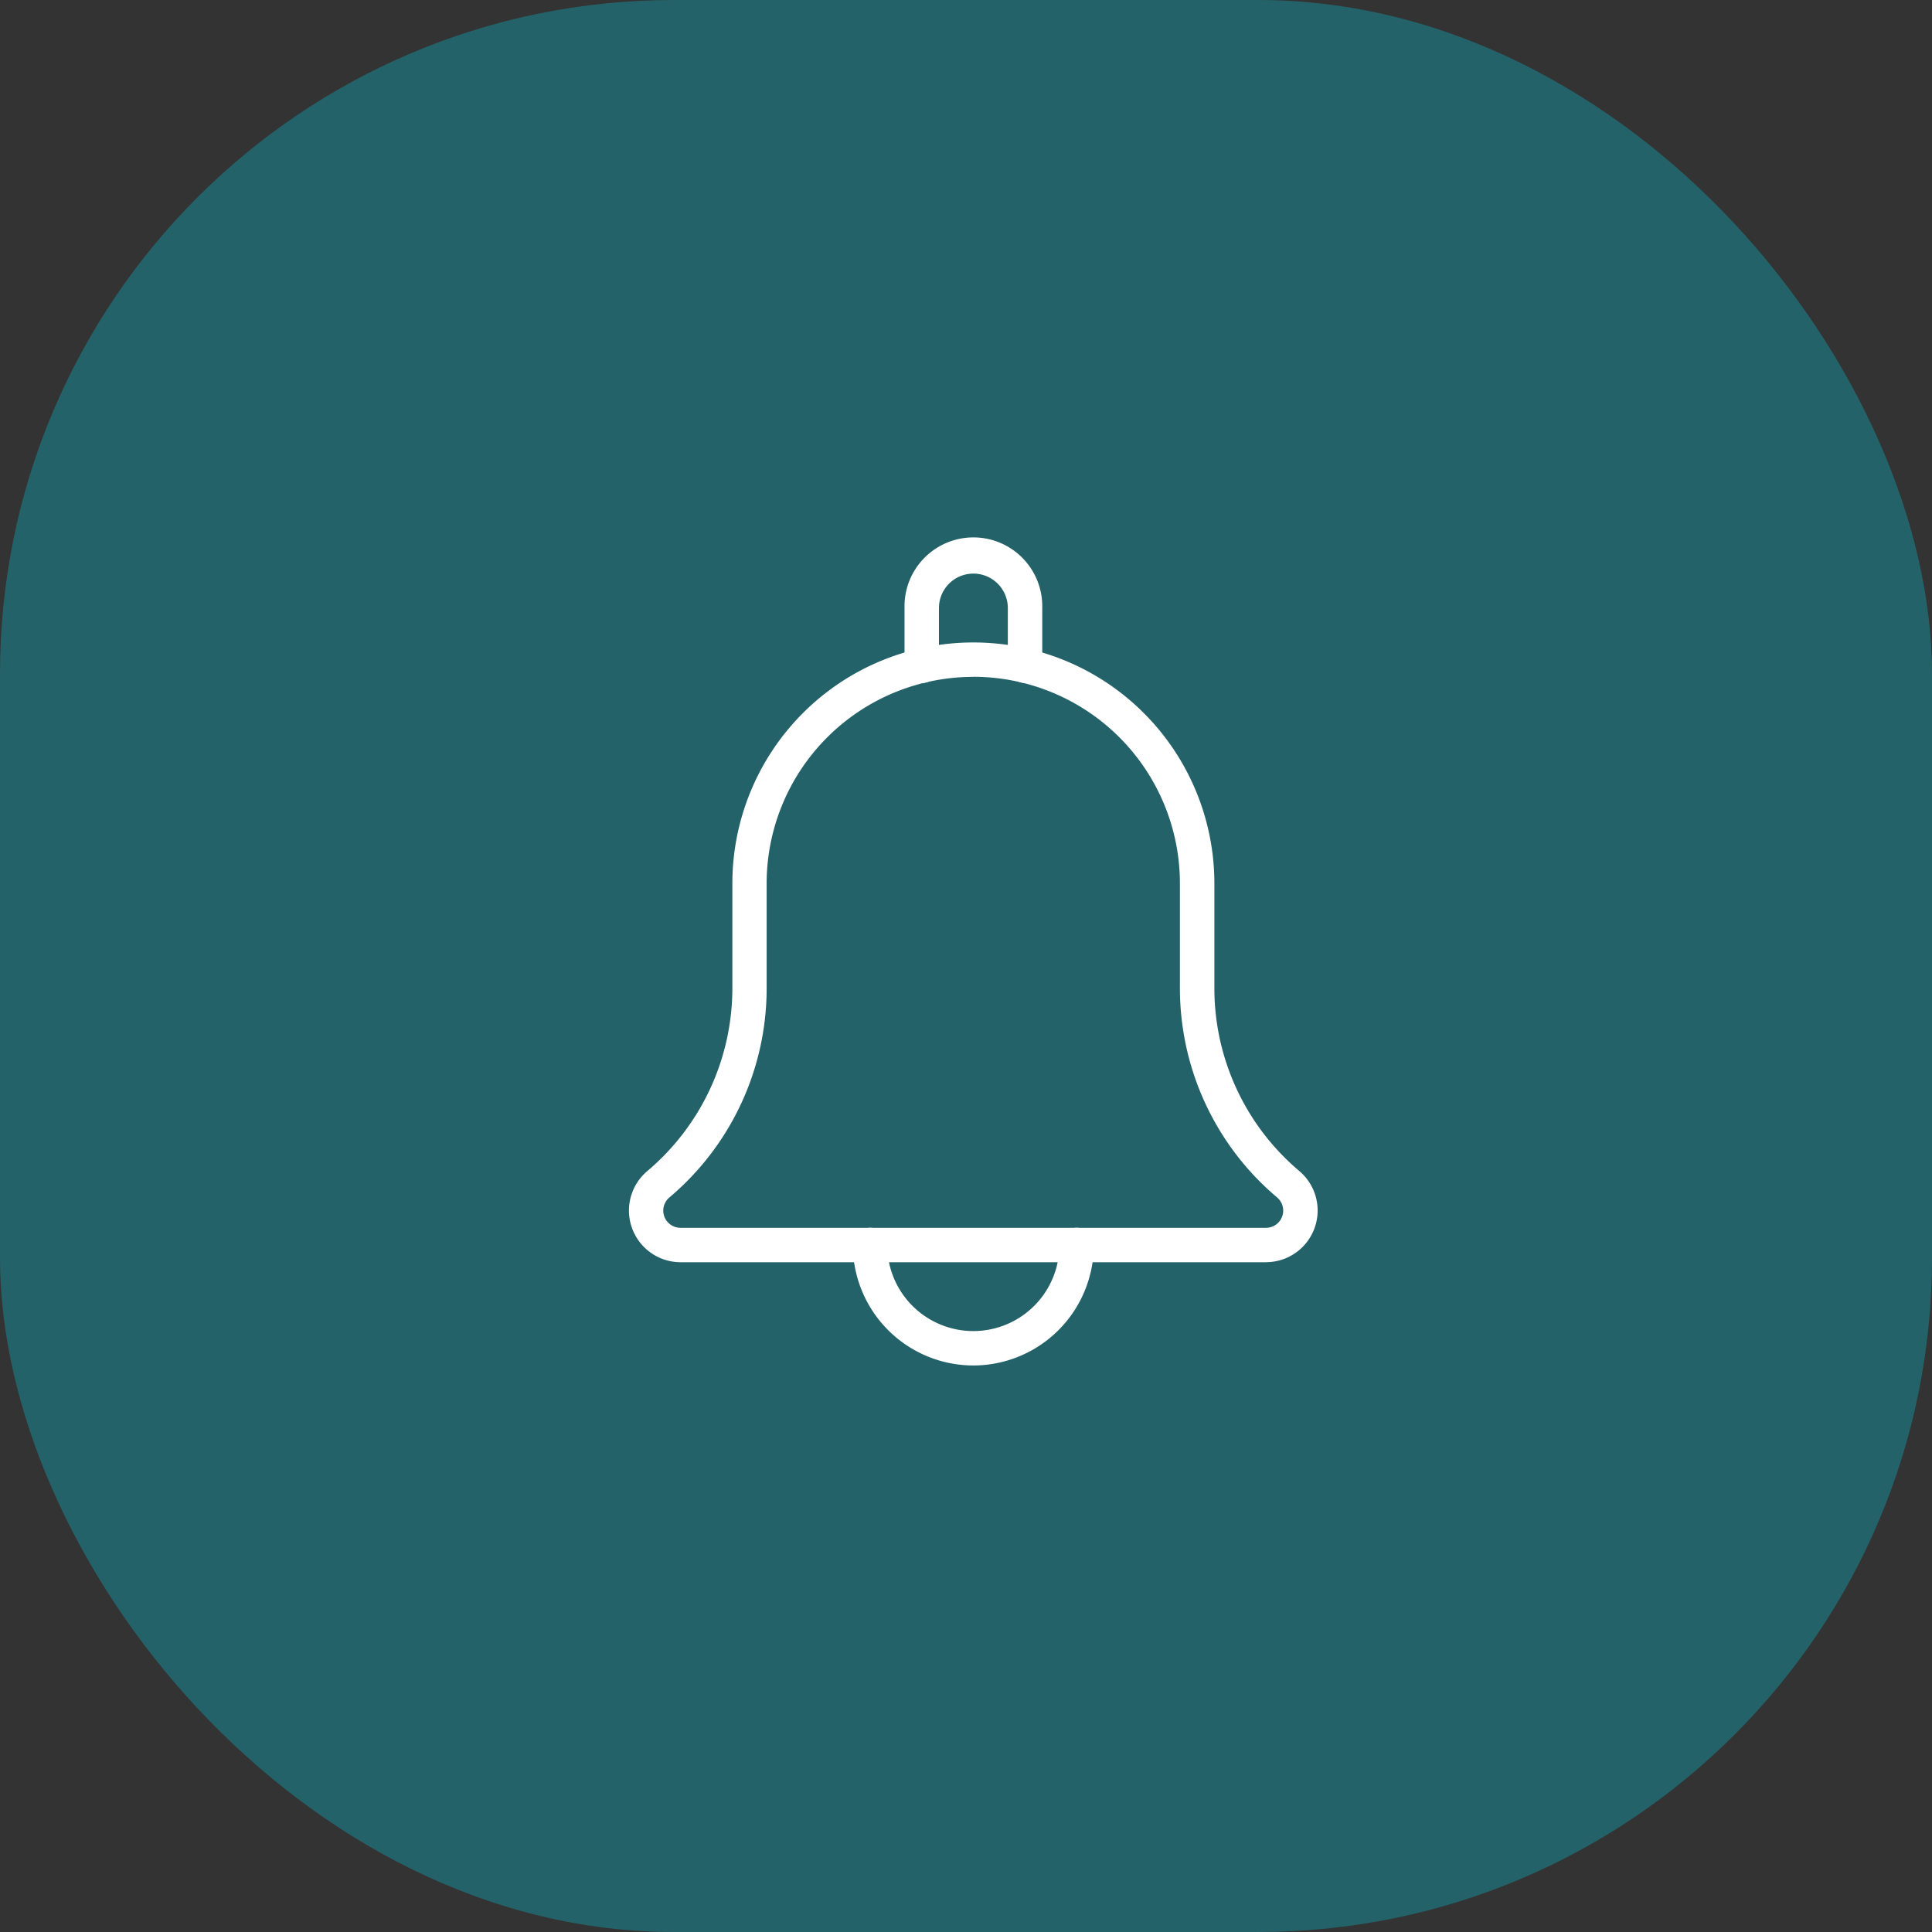 <svg xmlns="http://www.w3.org/2000/svg" width="43" height="43" viewBox="0 0 43 43">
  <rect x="0" y="0" width="43" height="43" fill="#333333" stroke="none"/>
  <g id="Group_1809" data-name="Group 1809" transform="translate(-273 -52)">
    <rect id="Rectangle_841" data-name="Rectangle 841" width="43" height="43" rx="15" transform="translate(273 52)" fill="#246269"/>
    <g id="bell_1_" data-name="bell (1)" transform="translate(285 64)">
      <g id="Group_1647" data-name="Group 1647" transform="translate(8.131 0)">
        <path id="Path_2190" data-name="Path 2190" d="M12.682,3.2A.383.383,0,0,1,12.3,2.82V1.533a.766.766,0,0,0-1.533,0V2.82a.383.383,0,1,1-.766,0V1.533a1.533,1.533,0,1,1,3.065,0V2.82A.383.383,0,0,1,12.682,3.2Z" transform="translate(-10 0)" fill="#fff"/>
      </g>
      <g id="Group_1648" data-name="Group 1648" transform="translate(6.981 15.326)">
        <path id="Path_2191" data-name="Path 2191" d="M11.182,23.065A2.685,2.685,0,0,1,8.5,20.383a.383.383,0,0,1,.766,0,1.916,1.916,0,1,0,3.832,0,.383.383,0,0,1,.766,0A2.685,2.685,0,0,1,11.182,23.065Z" transform="translate(-8.5 -20)" fill="#fff"/>
      </g>
      <g id="Group_1649" data-name="Group 1649" transform="translate(2 2.299)">
        <path id="Path_2192" data-name="Path 2192" d="M16.177,16.794H3.149A1.15,1.15,0,0,1,2.4,14.771a5.328,5.328,0,0,0,1.9-4.078V8.364a5.364,5.364,0,0,1,10.728,0v2.328a5.322,5.322,0,0,0,1.891,4.073,1.15,1.15,0,0,1-.741,2.028ZM9.663,3.766a4.6,4.6,0,0,0-4.6,4.6v2.328A6.088,6.088,0,0,1,2.9,15.351a.383.383,0,0,0,.246.677H16.177a.383.383,0,0,0,.249-.674,6.093,6.093,0,0,1-2.165-4.661V8.364a4.6,4.6,0,0,0-4.6-4.6Z" transform="translate(-2 -3)" fill="#fff"/>
      </g>
    </g>
  </g>
</svg>
